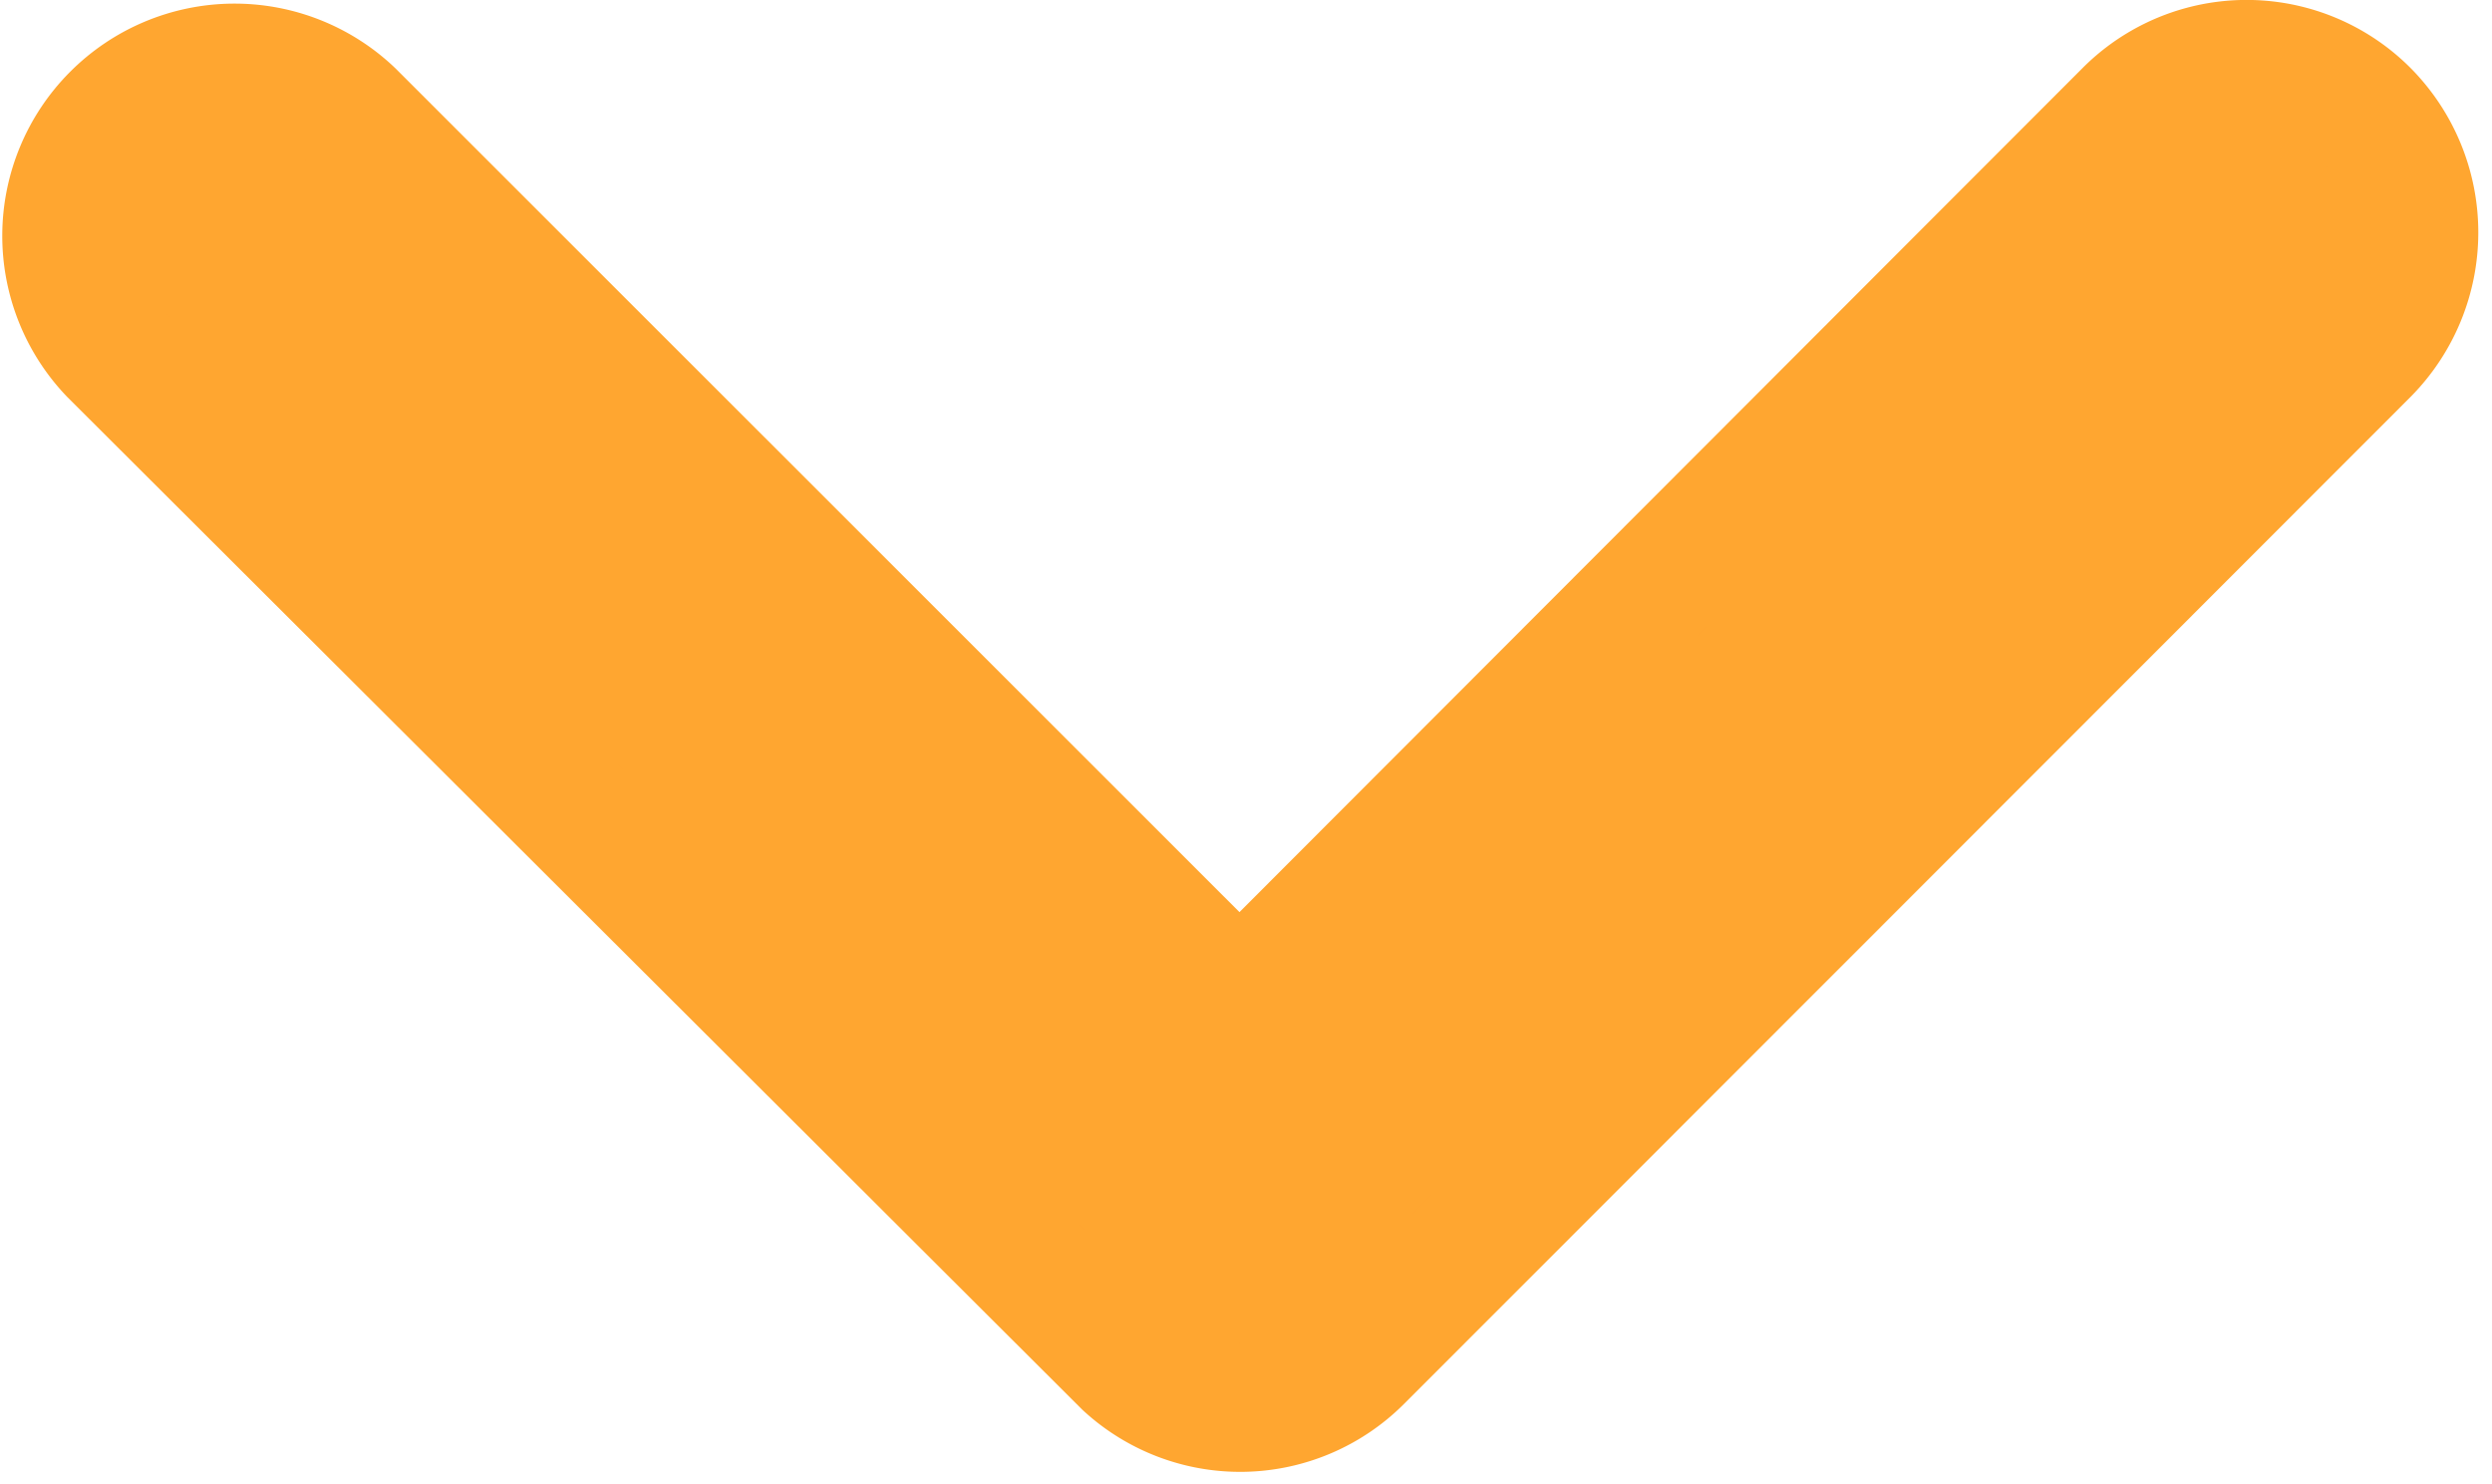 <svg xmlns="http://www.w3.org/2000/svg" width="19.375" height="11.541" viewBox="0 0 19.375 11.541">
  <path id="Icon_ionic-ios-arrow-down" data-name="Icon ionic-ios-arrow-down" d="M9.137,7.3,16.045.383a1.3,1.3,0,0,1,1.844,0,1.316,1.316,0,0,1,0,1.849l-7.827,7.832a1.3,1.3,0,0,1-1.8.038L.381,2.238A1.306,1.306,0,0,1,2.225.389Z" transform="translate(0.5 0.5)" fill="#ffa630" stroke="#ffa630" stroke-width="1"/>
</svg>
